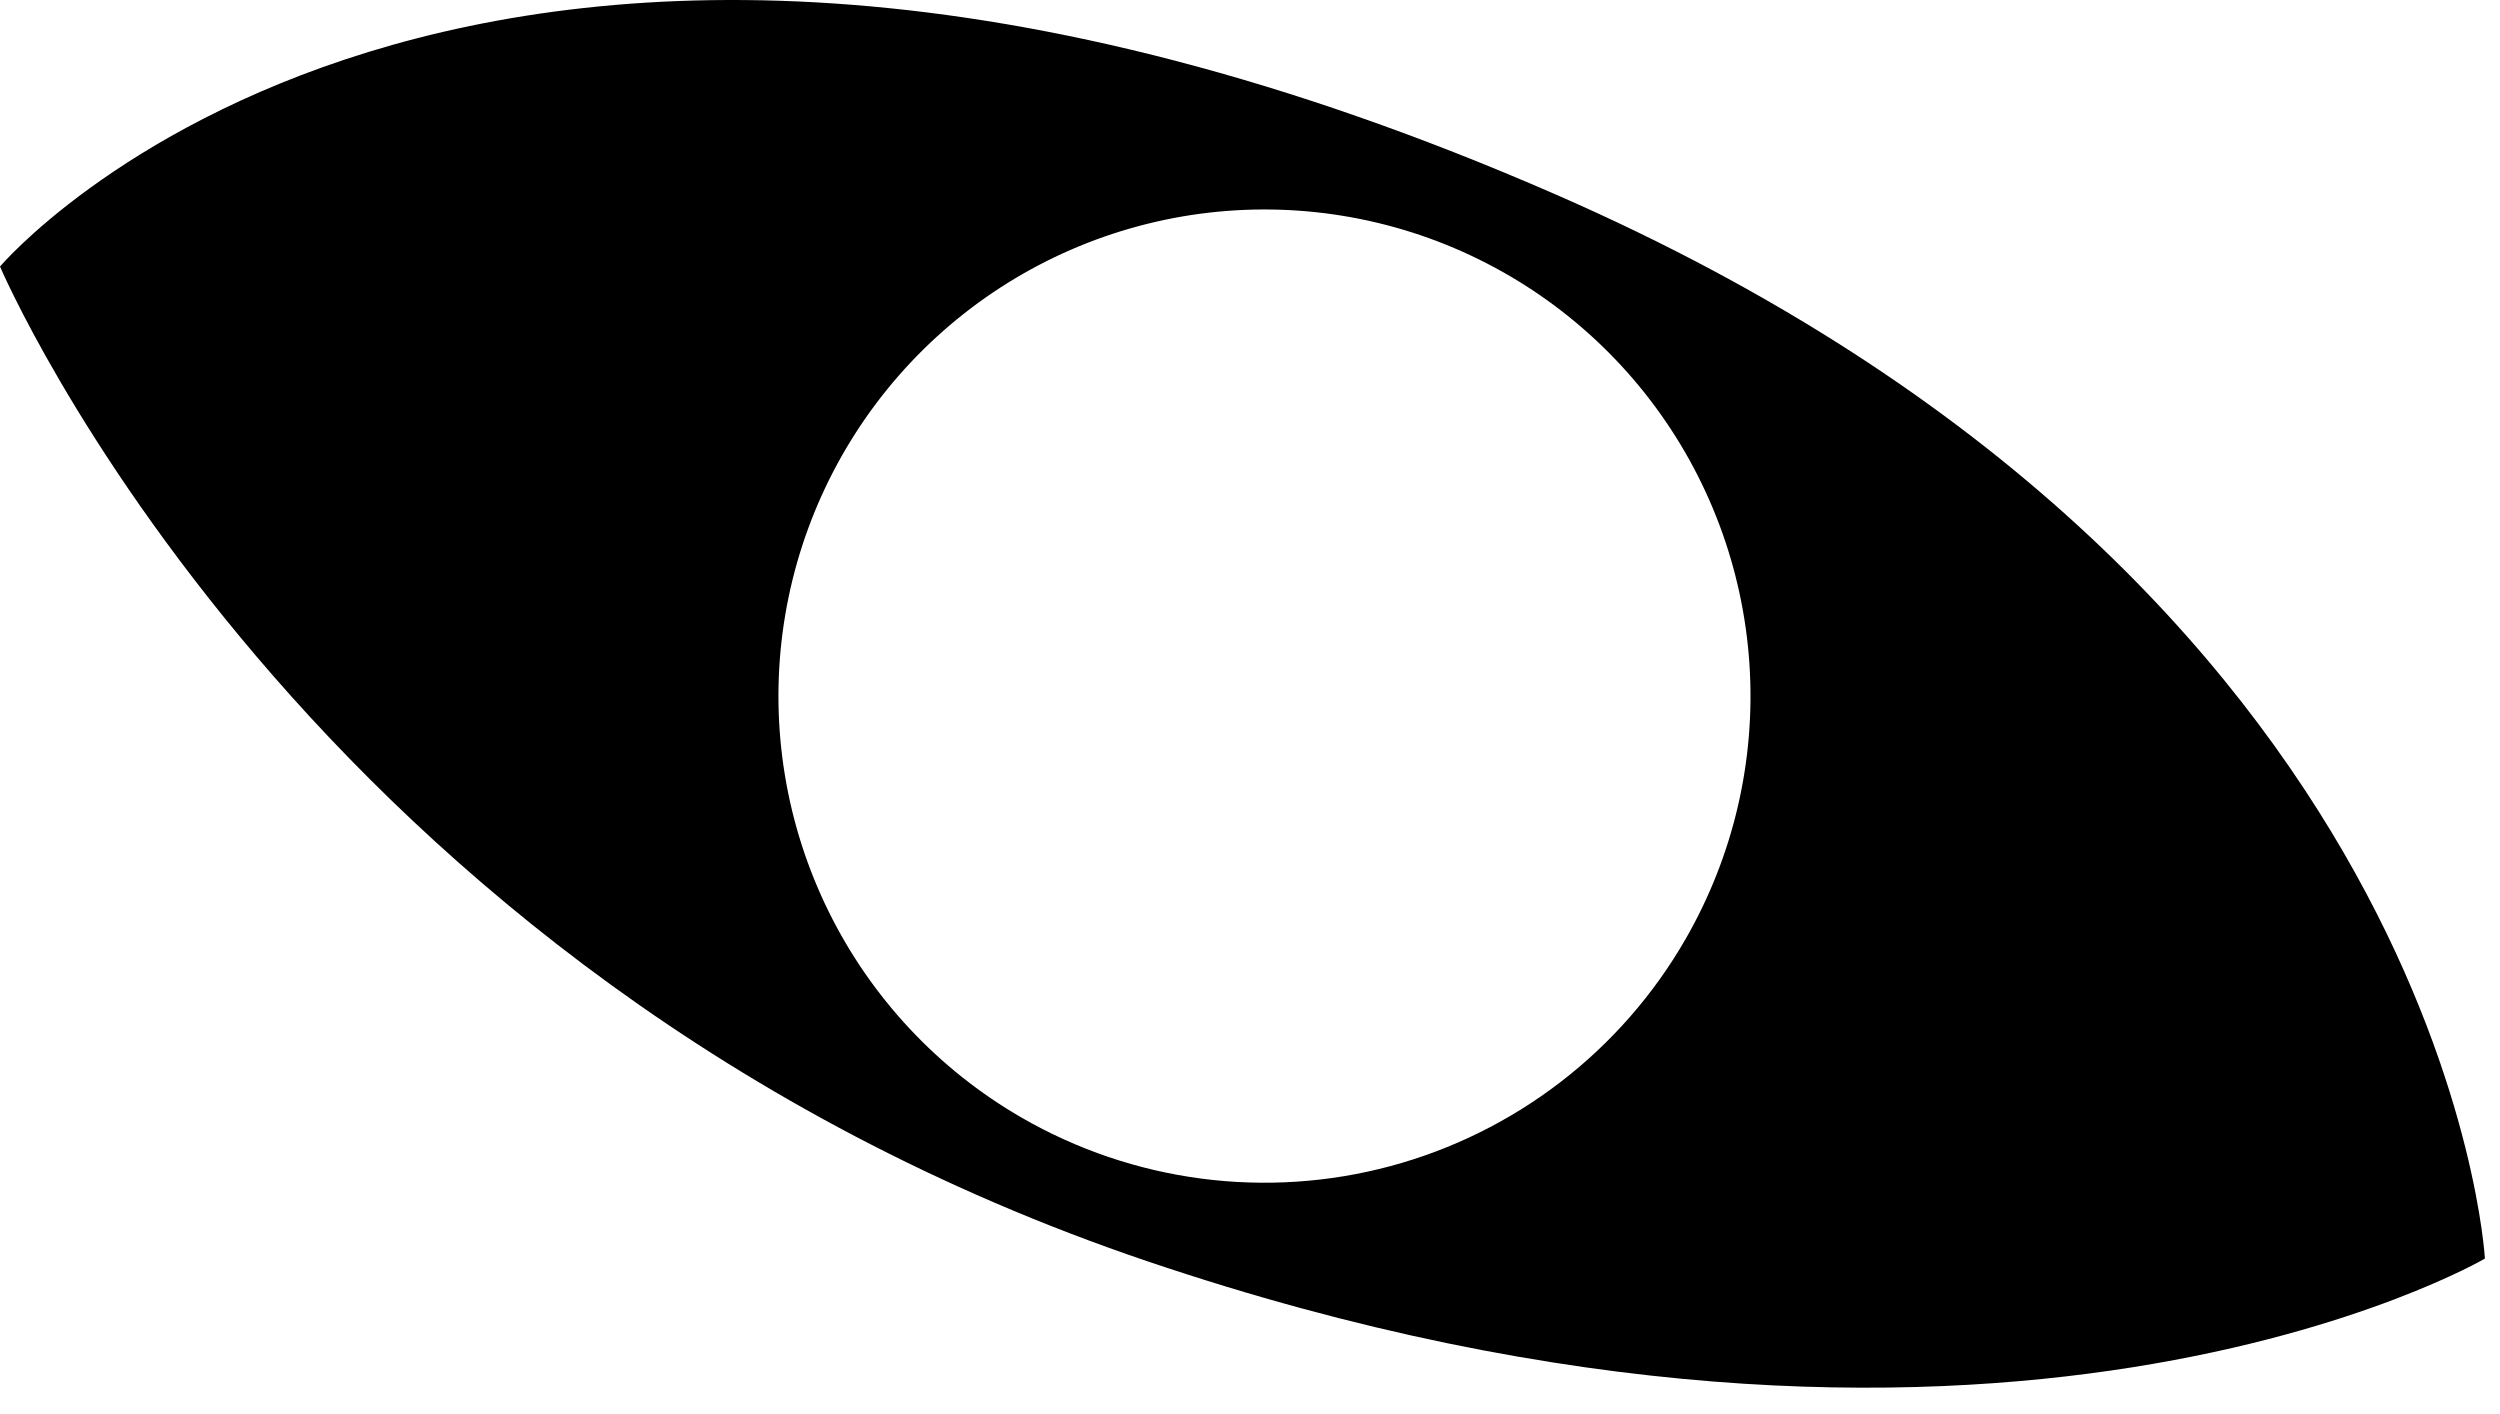 <svg width="76" height="43" viewBox="0 0 76 43" fill="none" xmlns="http://www.w3.org/2000/svg">
<path d="M31.055 33.975C28.524 32.513 26.483 30.332 25.19 27.708C23.897 25.085 23.41 22.136 23.79 19.235C24.171 16.334 25.402 13.612 27.328 11.411C29.254 9.211 31.788 7.632 34.61 6.874C37.433 6.115 40.416 6.212 43.184 7.151C45.951 8.091 48.378 9.83 50.158 12.151C51.938 14.471 52.99 17.268 53.183 20.187C53.376 23.107 52.699 26.017 51.239 28.552C50.27 30.235 48.979 31.711 47.44 32.894C45.9 34.078 44.144 34.946 42.269 35.45C40.395 35.953 38.44 36.082 36.516 35.829C34.592 35.576 32.736 34.946 31.055 33.975ZM47.289 5.91C14.122 -8.564 0 8.102 0 8.102C0 8.102 9.172 29.638 34.87 38.339C60.567 47.04 75.541 38.261 75.541 38.261C75.541 38.261 74.429 17.757 47.289 5.91Z" fill="black"/>
</svg>
